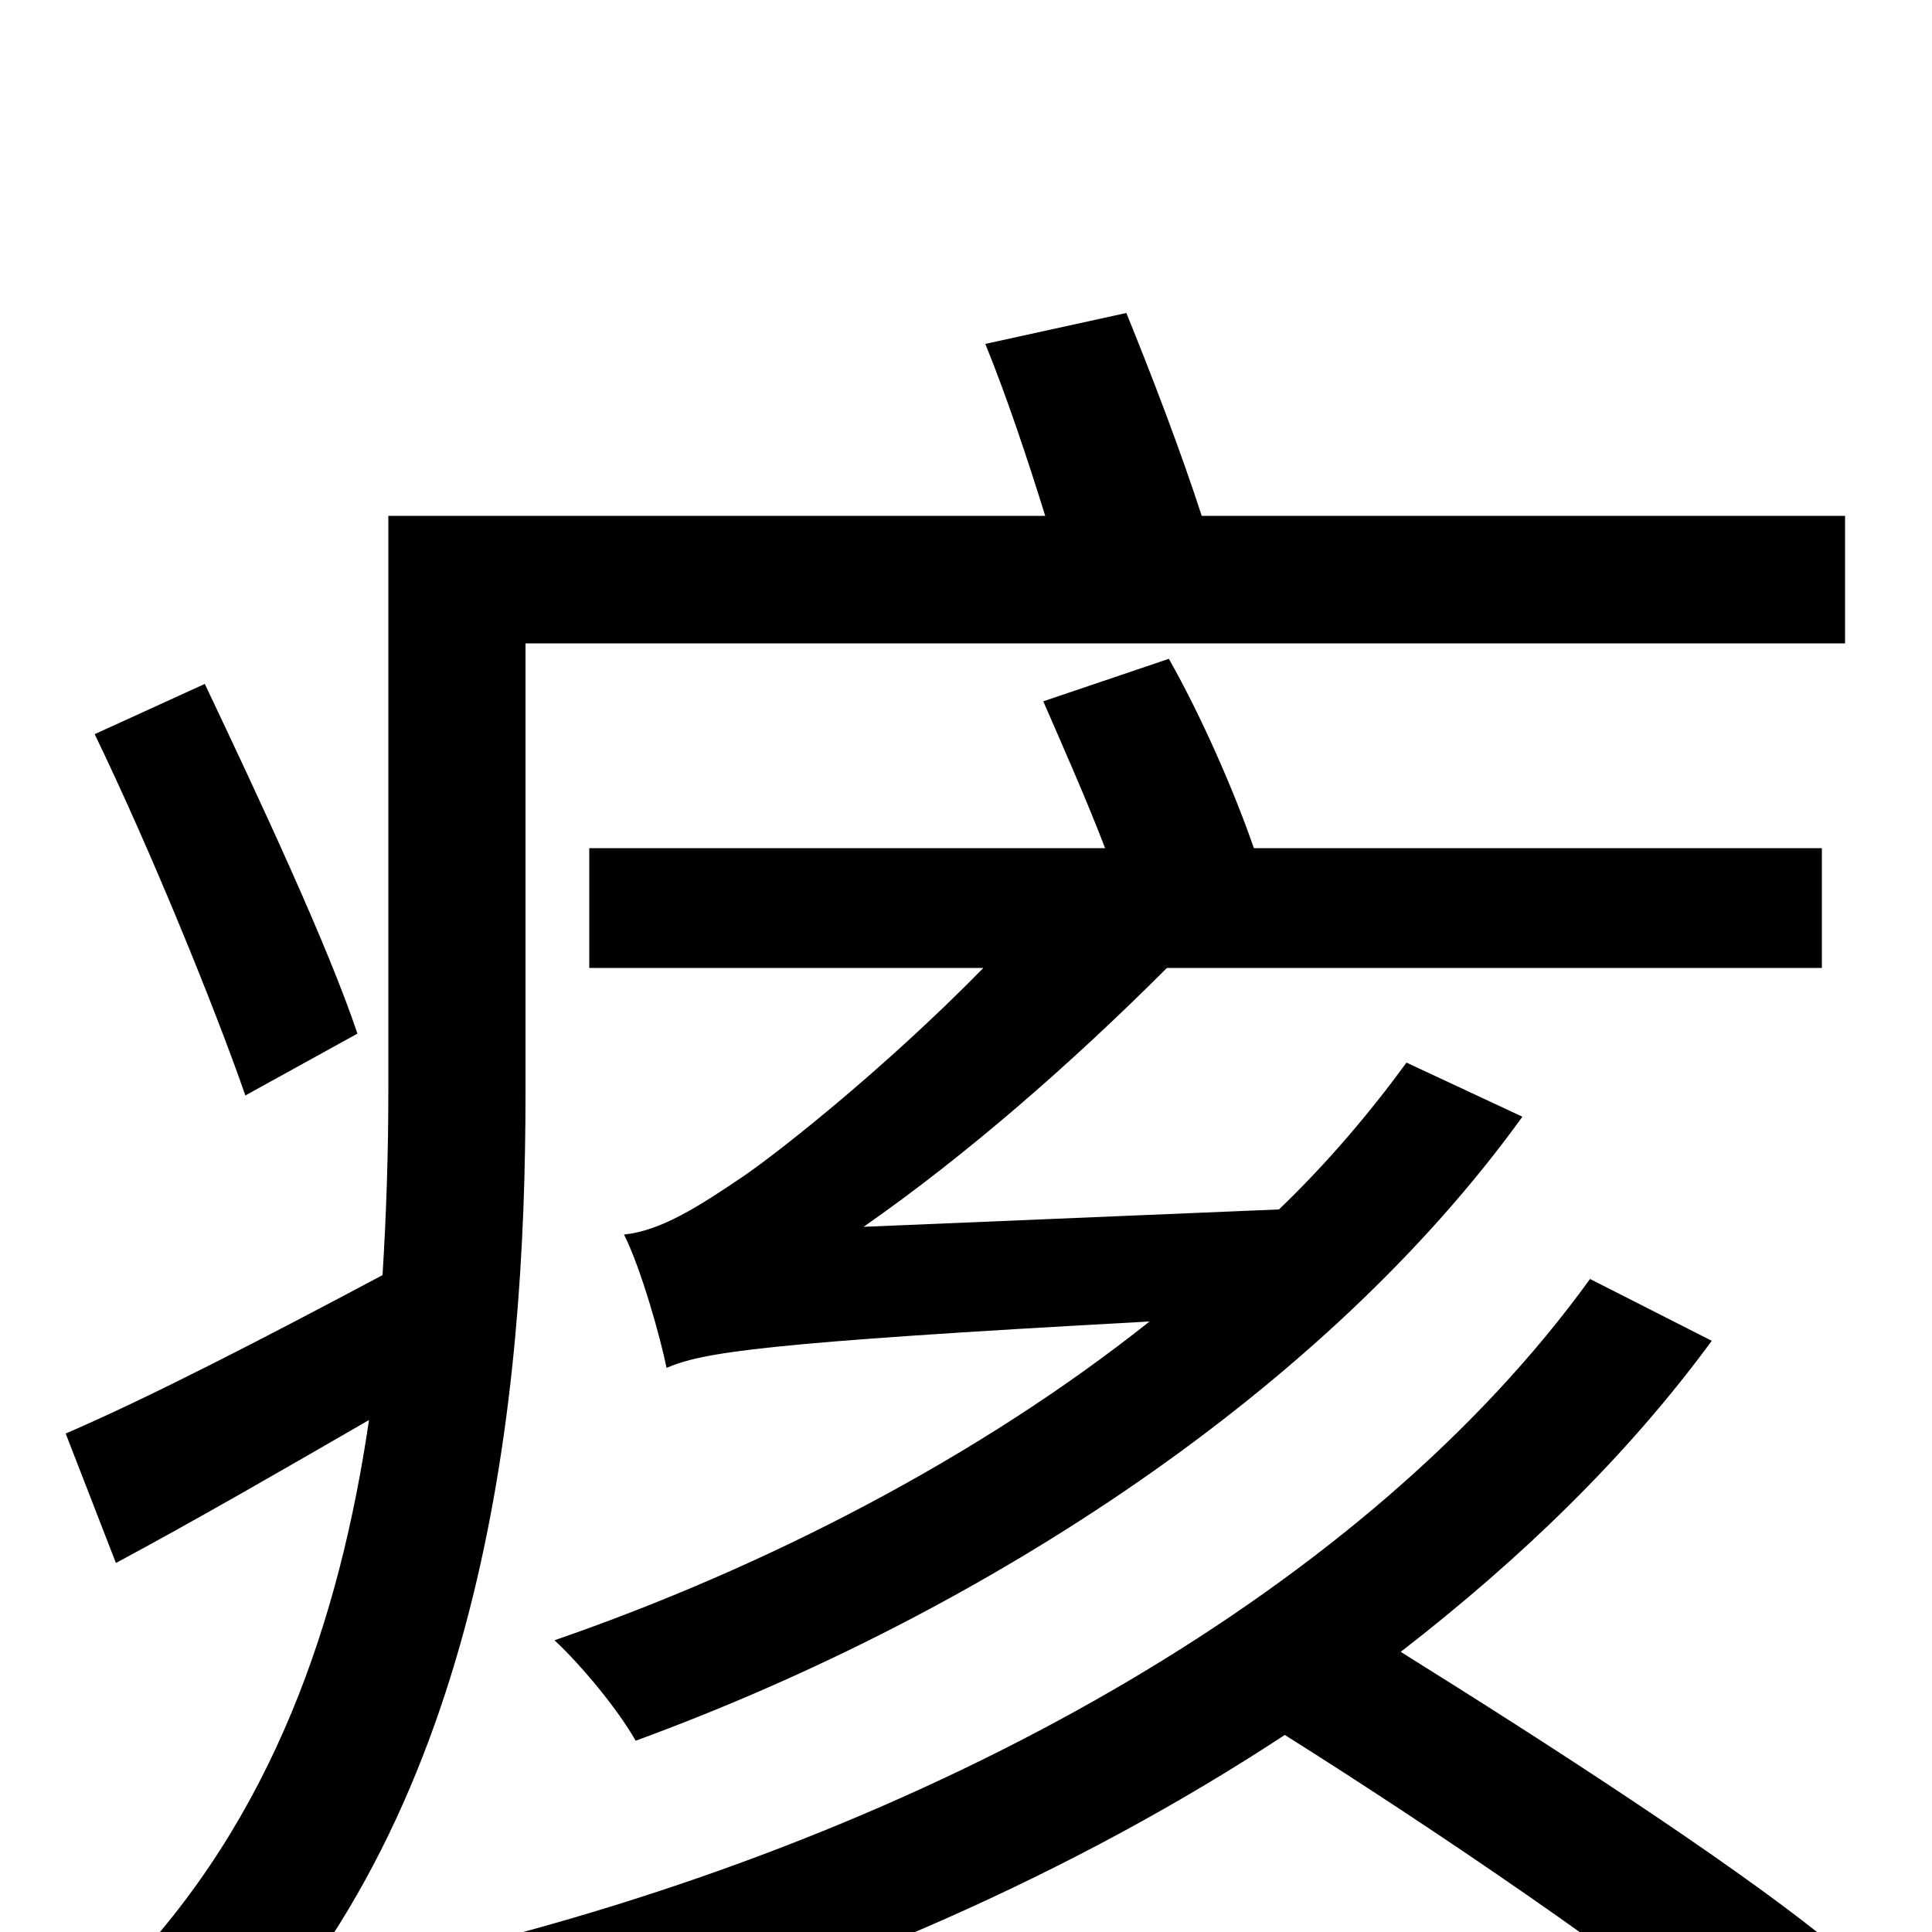 <svg xmlns="http://www.w3.org/2000/svg" viewBox="0 -1000 1000 1000">
	<path fill="#000000" d="M185 -465C170 -510 134 -587 106 -646L49 -620C78 -560 111 -479 127 -433ZM823 -338C708 -179 492 -57 252 5C268 20 285 47 294 63C430 25 557 -31 665 -102C746 -51 844 16 894 58L943 2C893 -38 802 -97 725 -145C787 -193 842 -246 886 -306ZM540 -637C550 -614 562 -587 572 -561H305V-499H509C459 -448 406 -406 386 -392C361 -375 342 -363 323 -361C332 -343 342 -307 345 -292C364 -300 393 -305 595 -316C507 -246 397 -189 287 -151C301 -138 320 -115 329 -99C512 -166 687 -282 788 -422L728 -450C709 -424 687 -398 662 -374L447 -365C500 -402 554 -449 604 -499H943V-561H649C639 -590 622 -629 605 -659ZM622 -733C611 -767 596 -806 583 -838L510 -822C521 -795 532 -762 541 -733H201V-435C201 -404 200 -372 198 -340C136 -307 78 -277 34 -258L60 -191C101 -213 146 -239 191 -265C176 -163 142 -59 62 23C77 33 104 58 115 73C252 -65 272 -279 272 -434V-667H955V-733Z"/>
</svg>